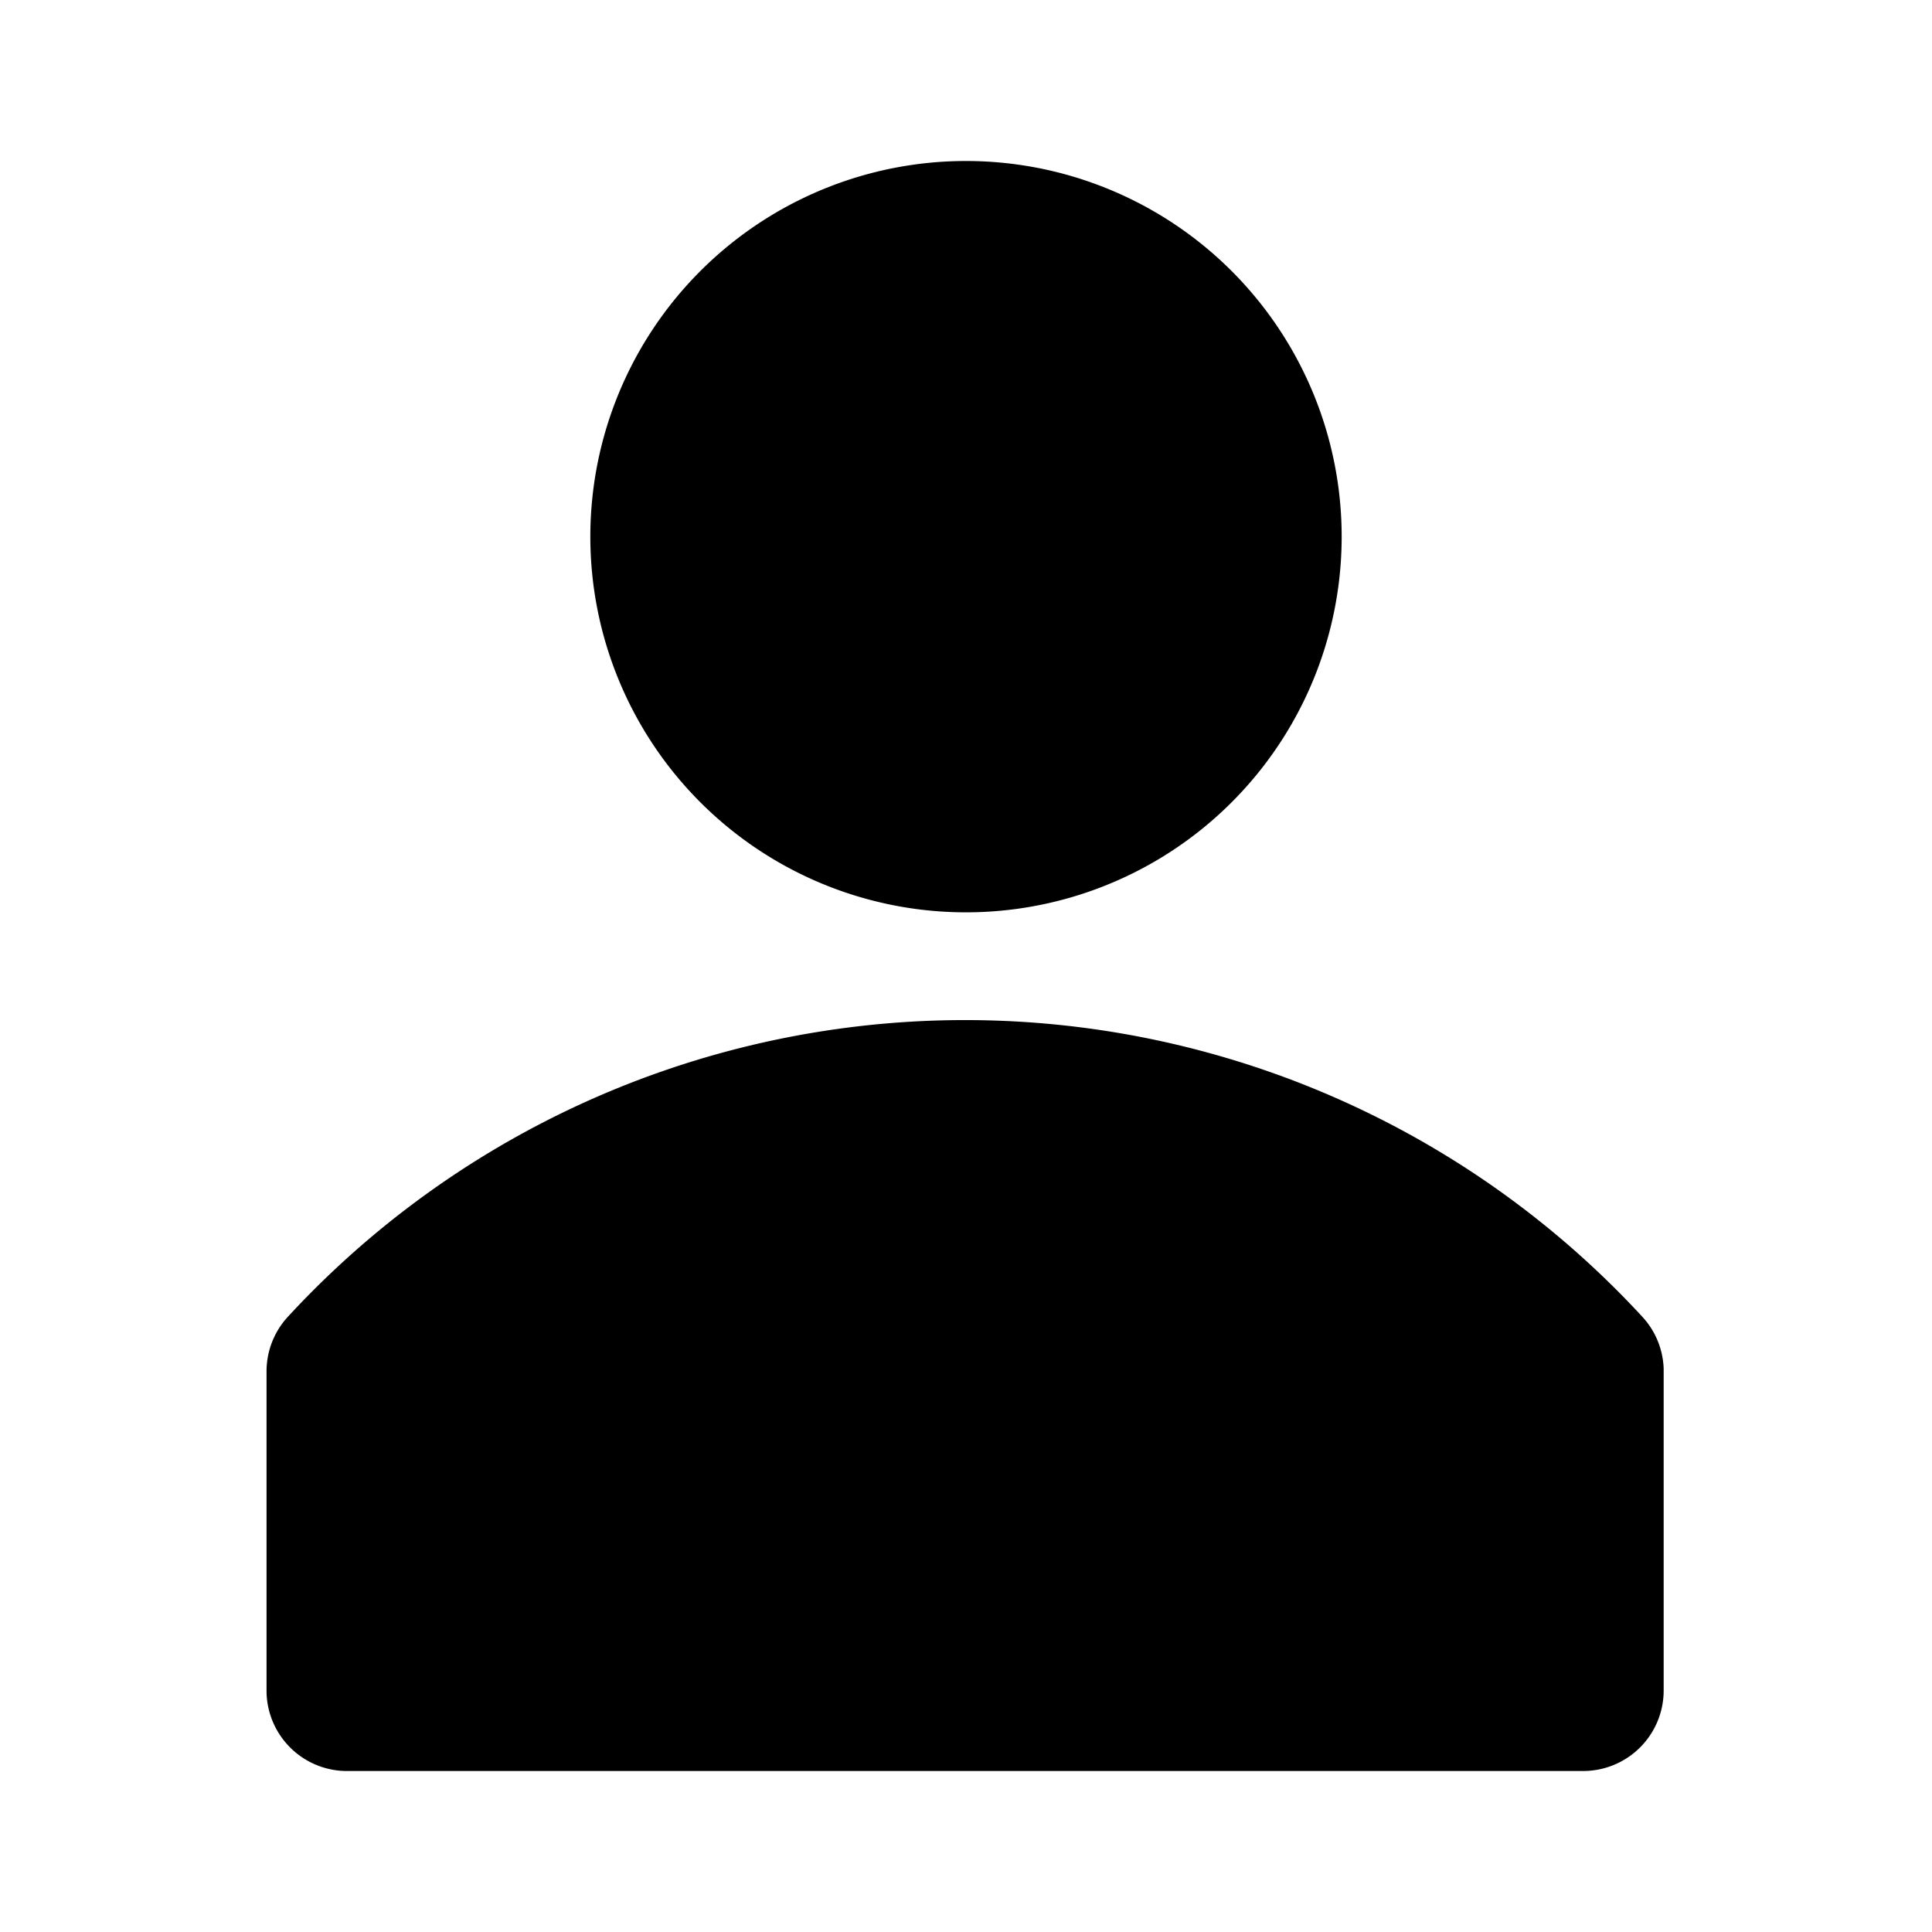 <svg fill="currentColor" width="24px" height="24px" viewBox="0 0 1.08 1.08" version="1.1" preserveAspectRatio="xMidYMid meet" xmlns="http://www.w3.org/2000/svg" xmlns:xlink="http://www.w3.org/1999/xlink">
    <title>user-solid</title>
    <path d="M0.918 0.736a0.515 0.515 0 0 0 -0.757 0 0.045 0.045 0 0 0 -0.012 0.03v0.18A0.045 0.045 0 0 0 0.195 0.99h0.69a0.045 0.045 0 0 0 0.045 -0.045v-0.18a0.045 0.045 0 0 0 -0.012 -0.029Z" class="clr-i-solid clr-i-solid-path-1"/>
    <path cx="18" cy="10" r="7" class="clr-i-solid clr-i-solid-path-2" d="M0.75 0.3A0.21 0.21 0 0 1 0.54 0.51A0.21 0.21 0 0 1 0.33 0.3A0.21 0.21 0 0 1 0.75 0.3z"/>
    <path x="0" y="0" width="36" height="36" fill-opacity="0" d="M0 0H1.08V1.08H0V0z"/>
</svg>
